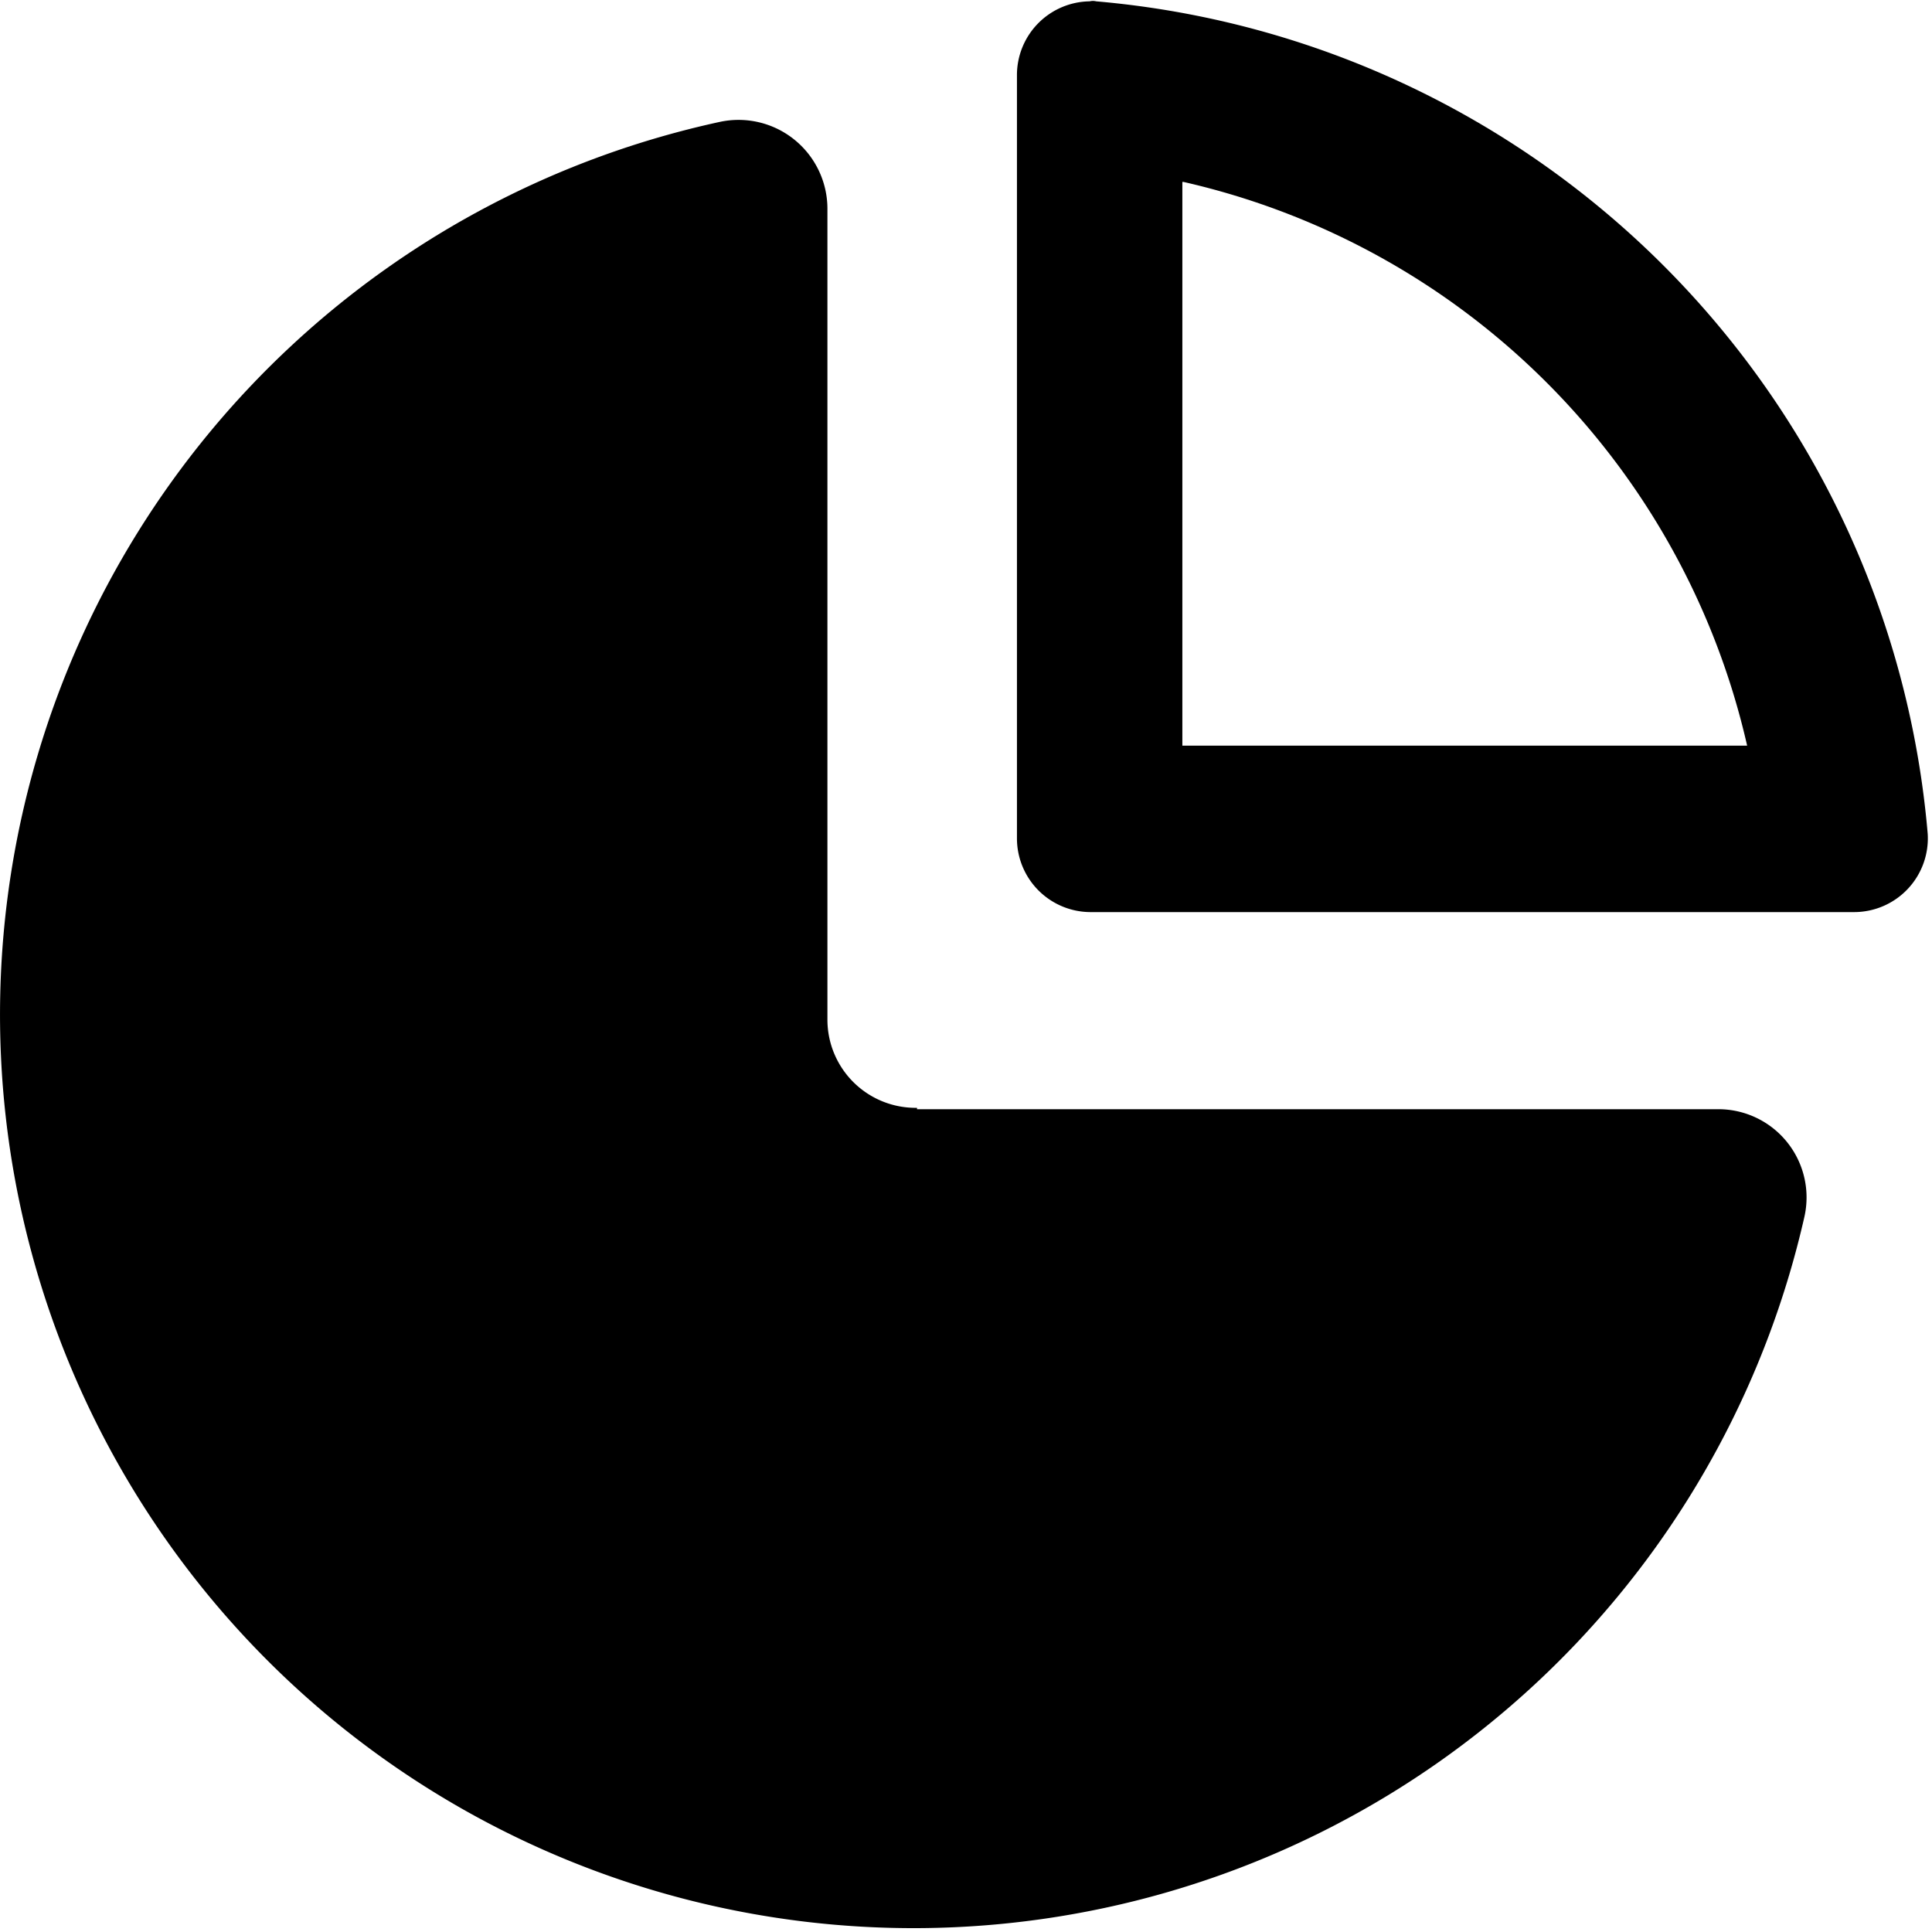 <svg t="1582960628827" class="icon" viewBox="0 0 1025 1024" version="1.1" xmlns="http://www.w3.org/2000/svg" p-id="2555" width="128" height="128"><path d="M627.833 96.007A397.085 397.085 0 0 1 926.926 395.1H627.285V96.007M578.106 0.209a39.123 39.123 0 0 0-38.575 39.123v404.763a39.123 39.123 0 0 0 39.123 39.306h404.946a39.123 39.123 0 0 0 39.123-41.5A484.655 484.655 0 0 0 581.58 0.209a7.313 7.313 0 0 0-3.474 0z" p-id="2556"></path><path d="M486.513 587.244a46.802 46.802 0 0 1-47.533-46.619V109.901a47.168 47.168 0 0 0-57.223-45.705 484.655 484.655 0 1 0 575.517 581.001 46.802 46.802 0 0 0-45.522-57.223H486.513z" p-id="2557"></path></svg>